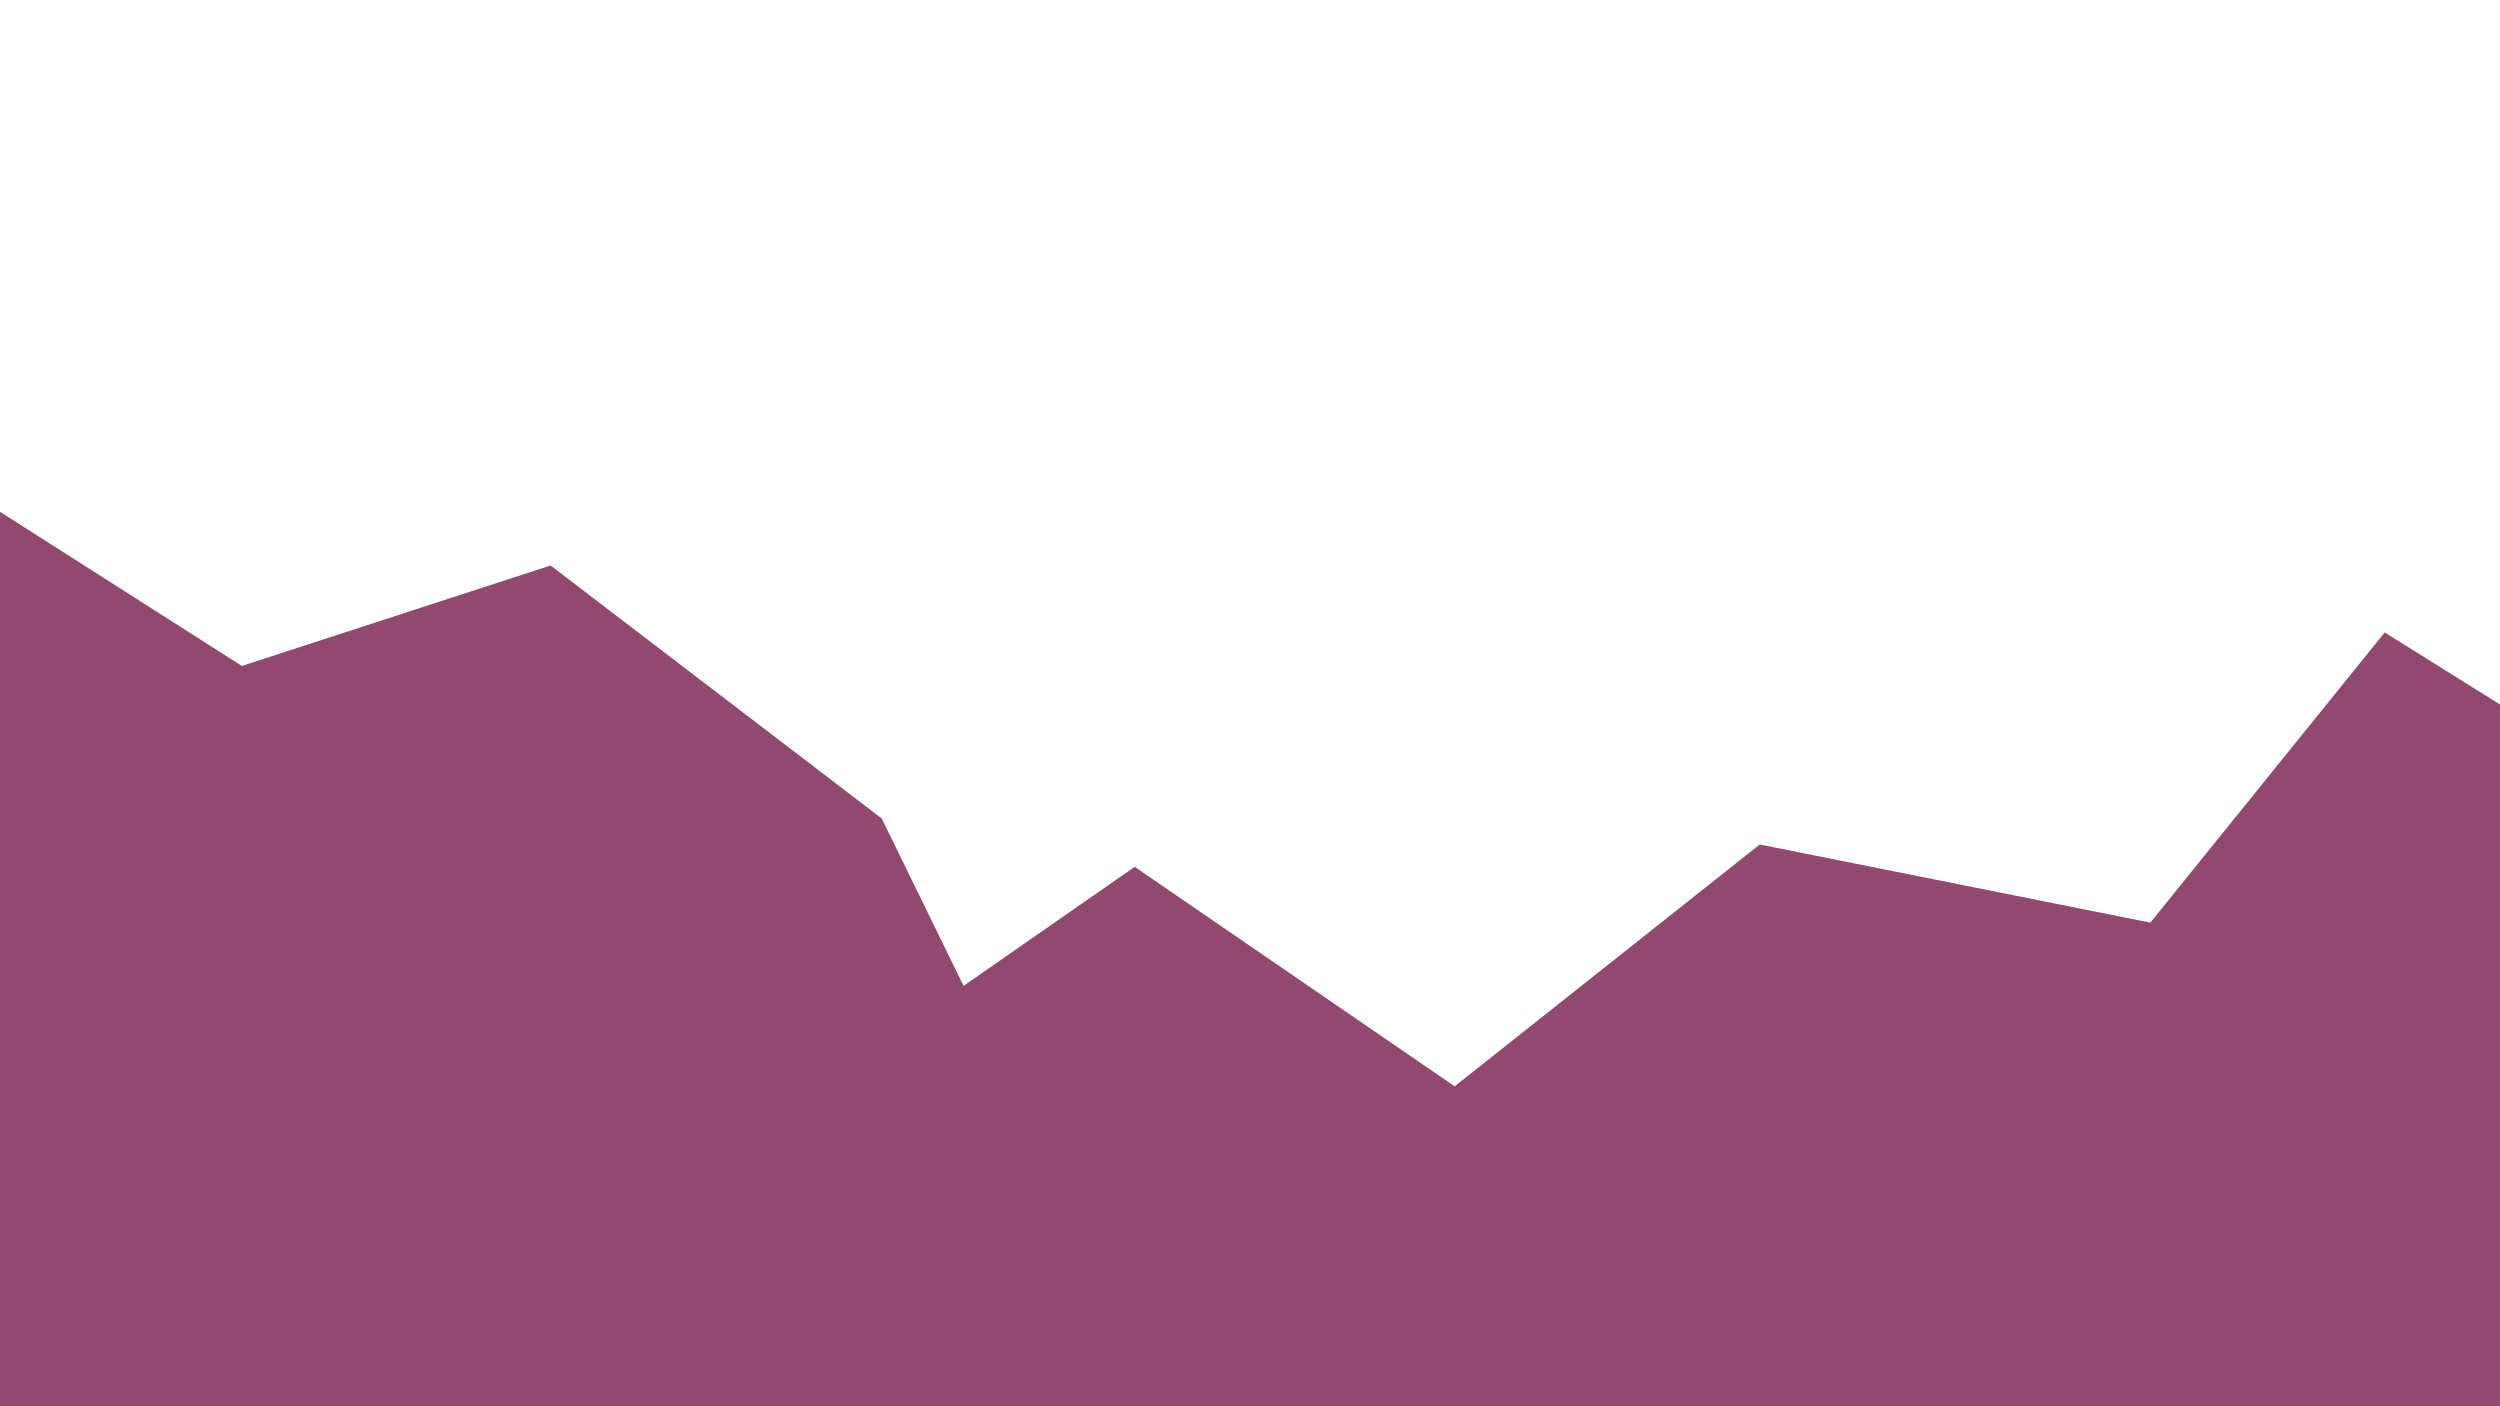 <svg width="1920" height="1080" xmlns="http://www.w3.org/2000/svg">

 <g>
  <title>Layer 1</title>
  <path id="svg_7" d="m508.594,548.588" opacity="NaN" stroke-width="0" stroke="#000" fill="#924970"/>
  <path id="svg_8" d="m-42.843,365.728l228.56,145.708l237.146,-77.144l254.29,194.289l62.858,128.573l131.431,-91.43l245.718,168.574l234.289,-185.717l300.005,60.001l180.003,-222.861l205.717,128.573l97.144,654.296l-2268.606,2.857l-14.286,-931.443l120.002,-17.143l-14.271,42.866z" opacity="NaN" stroke-width="0" stroke="#000" fill="#924970"/>
 </g>
</svg>